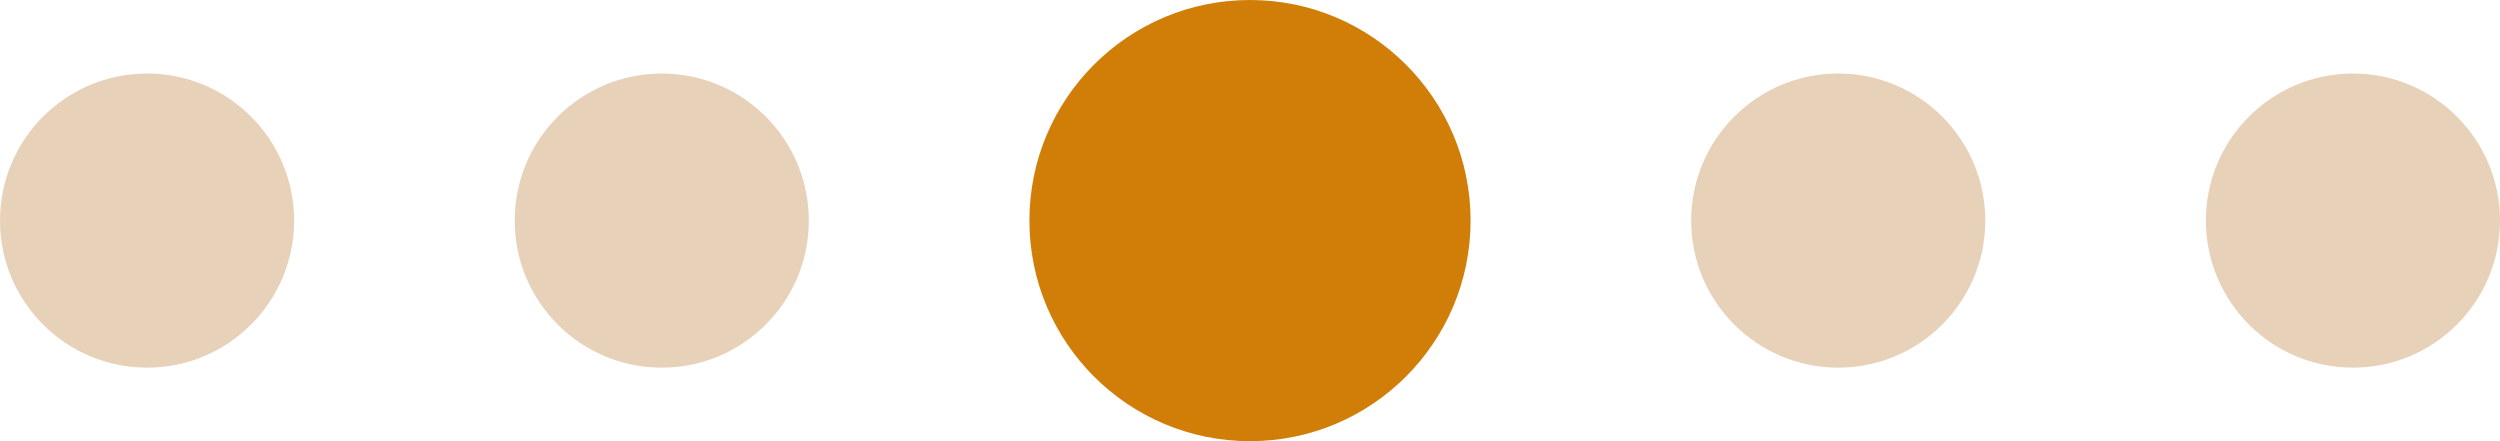 <svg width="136" height="24" viewBox="0 0 136 24" fill="none" xmlns="http://www.w3.org/2000/svg">
<circle cx="8" cy="12" r="8" fill="#E8D1B9"/>
<circle cx="36" cy="12" r="8" fill="#E8D1B9"/>
<circle cx="68" cy="12" r="12" fill="#D17E08"/>
<circle cx="100" cy="12" r="8" fill="#E8D1B9"/>
<circle cx="128" cy="12" r="8" fill="#E8D1B9"/>
</svg>
